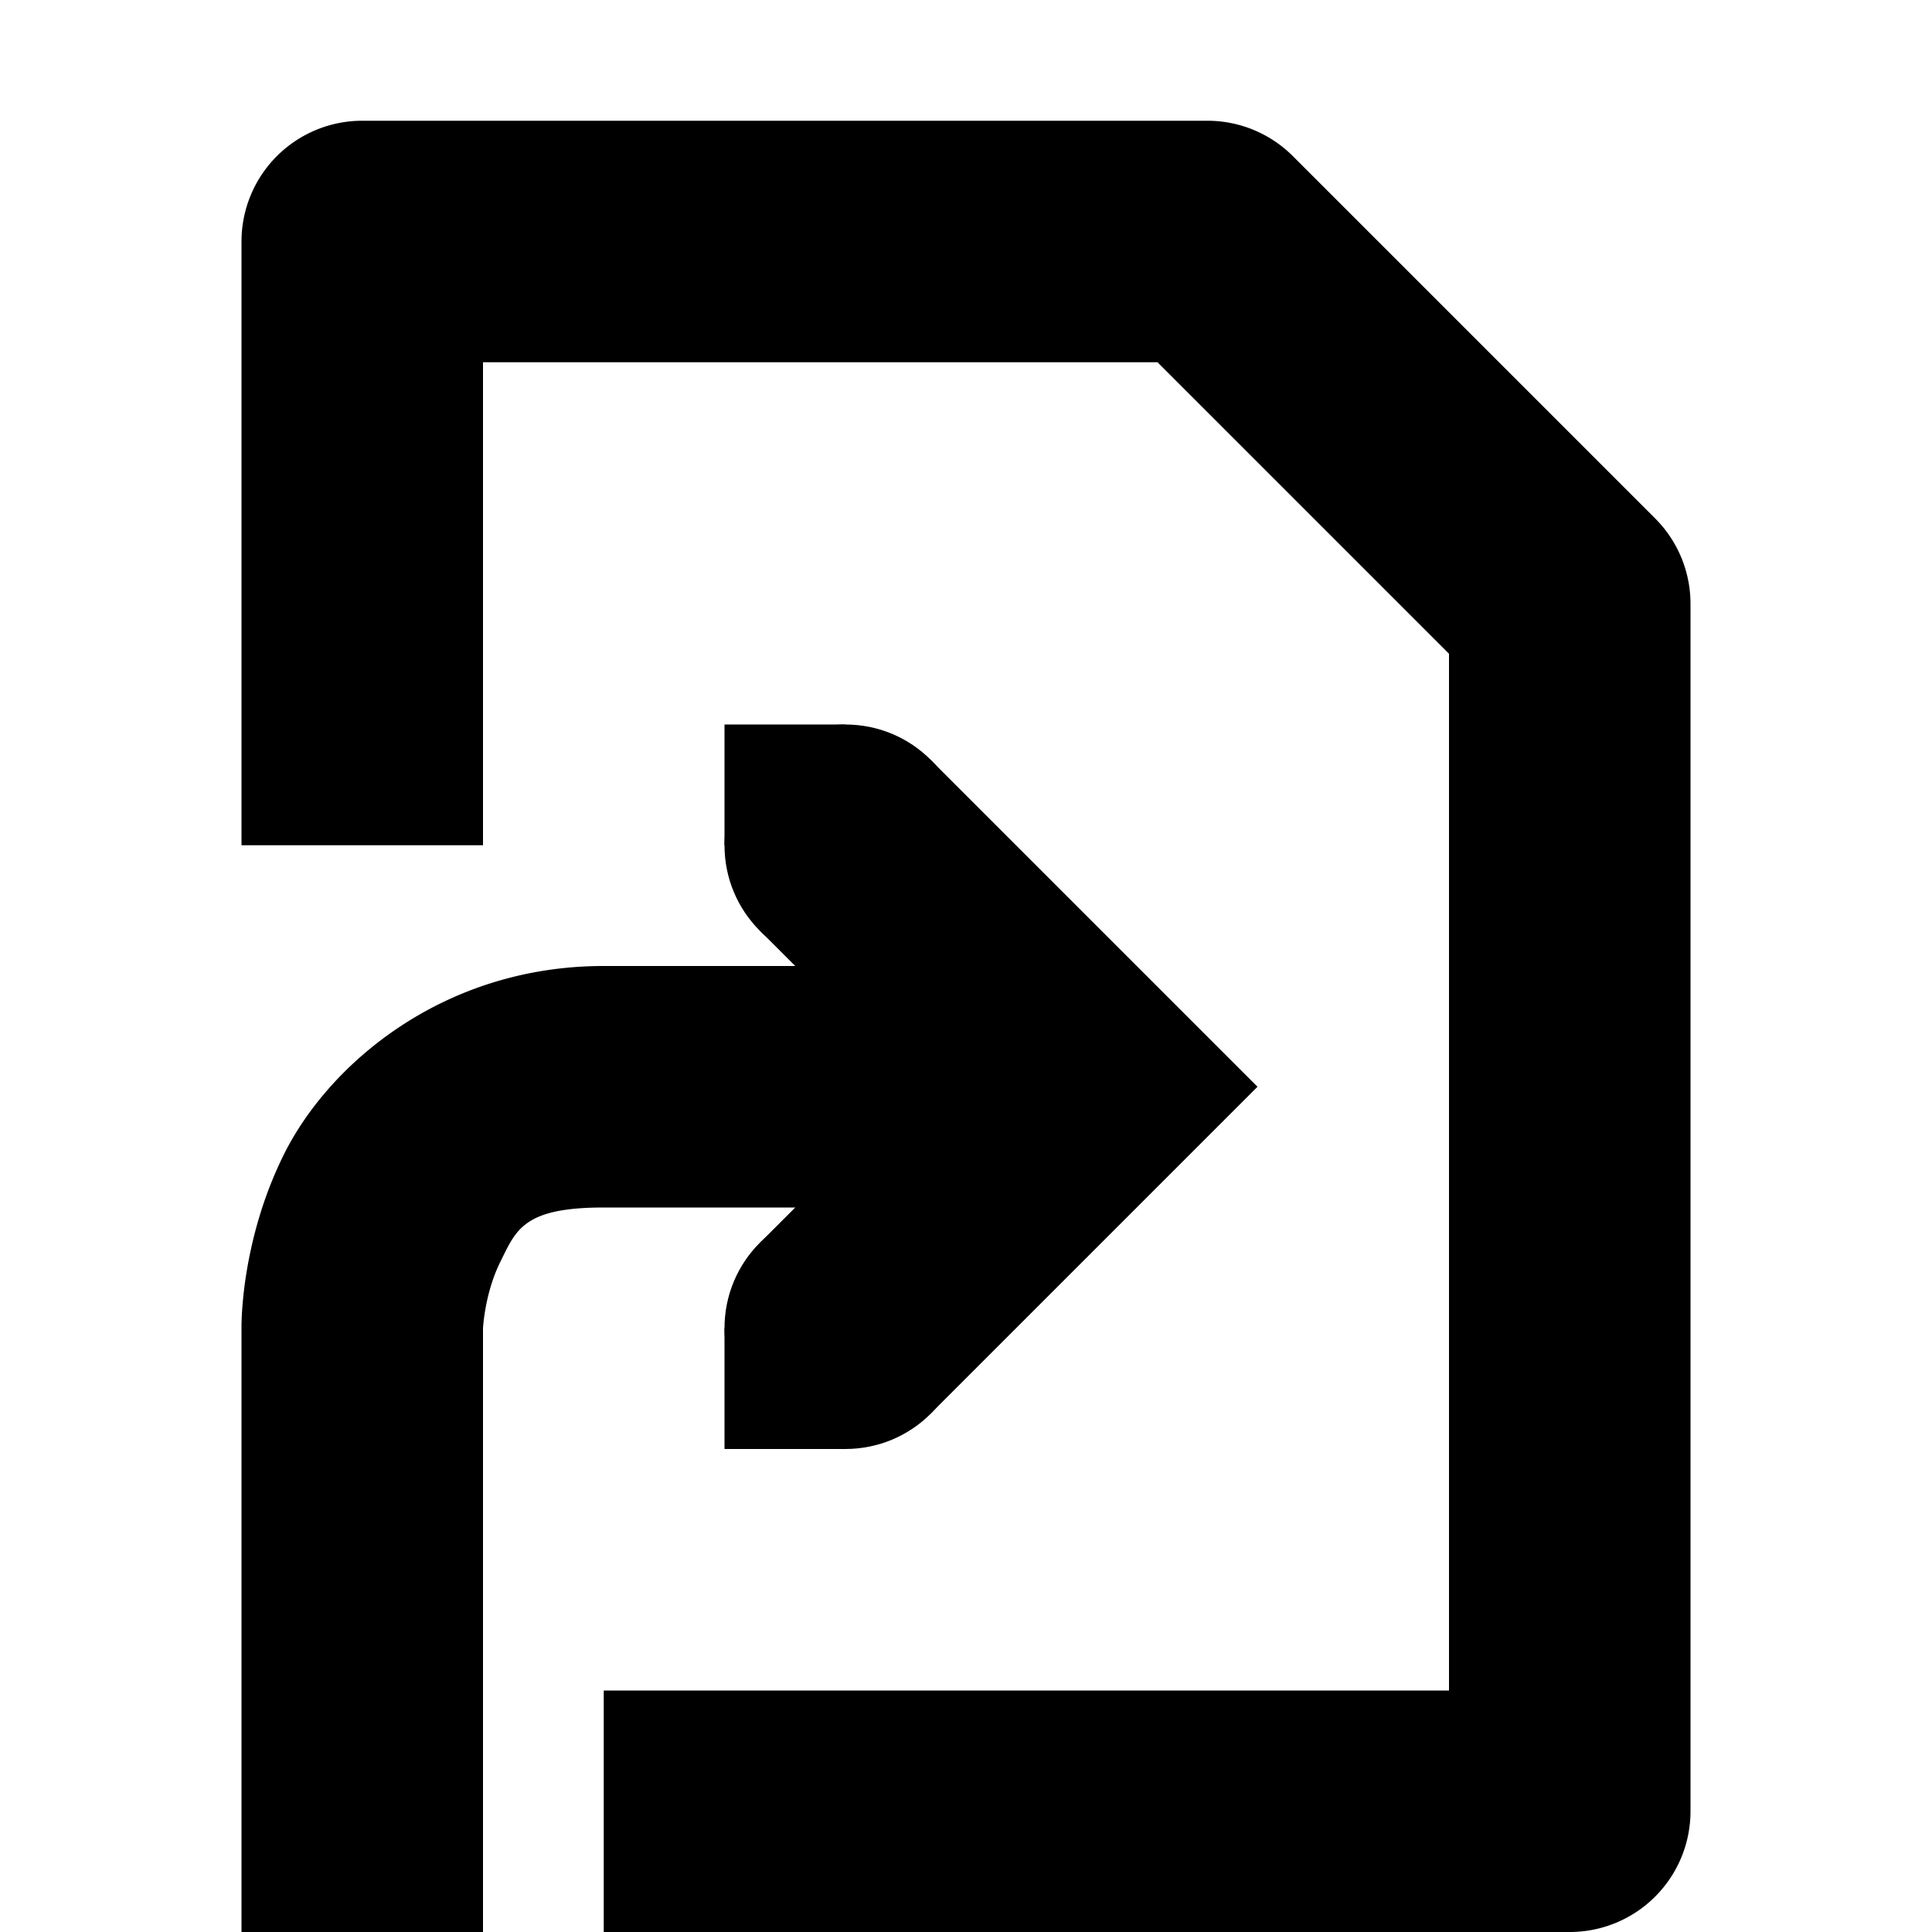 <svg xmlns="http://www.w3.org/2000/svg" width="16" height="16"><g fill="currentColor"><path d="M3 1a1 1 0 00-1 1v5h2V3h5.586L12 5.414V14H5v2h8a1 1 0 001-1V5a1 1 0 00-.293-.707l-3-3A1 1 0 0010 1zm2 7c-1.333 0-2.275.814-2.645 1.553C1.986 10.29 2 11 2 11v5h2v-5s.014-.291.145-.553c.13-.261.188-.447.855-.447h4V8H8z" overflow="visible" fill-rule="evenodd" /><path d="M7.707 6.293L6.293 7.707 7.586 9l-1.293 1.293 1.414 1.414L10.414 9z" overflow="visible" /><path d="M7 11H6v1h1zm0-5H6v1h1z" overflow="visible" /><path d="M7 6c-.554 0-1 .446-1 1s.446 1 1 1 1-.446 1-1-.446-1-1-1zm0 4c-.554 0-1 .446-1 1s.446 1 1 1 1-.446 1-1-.446-1-1-1z" overflow="visible" /></g></svg>